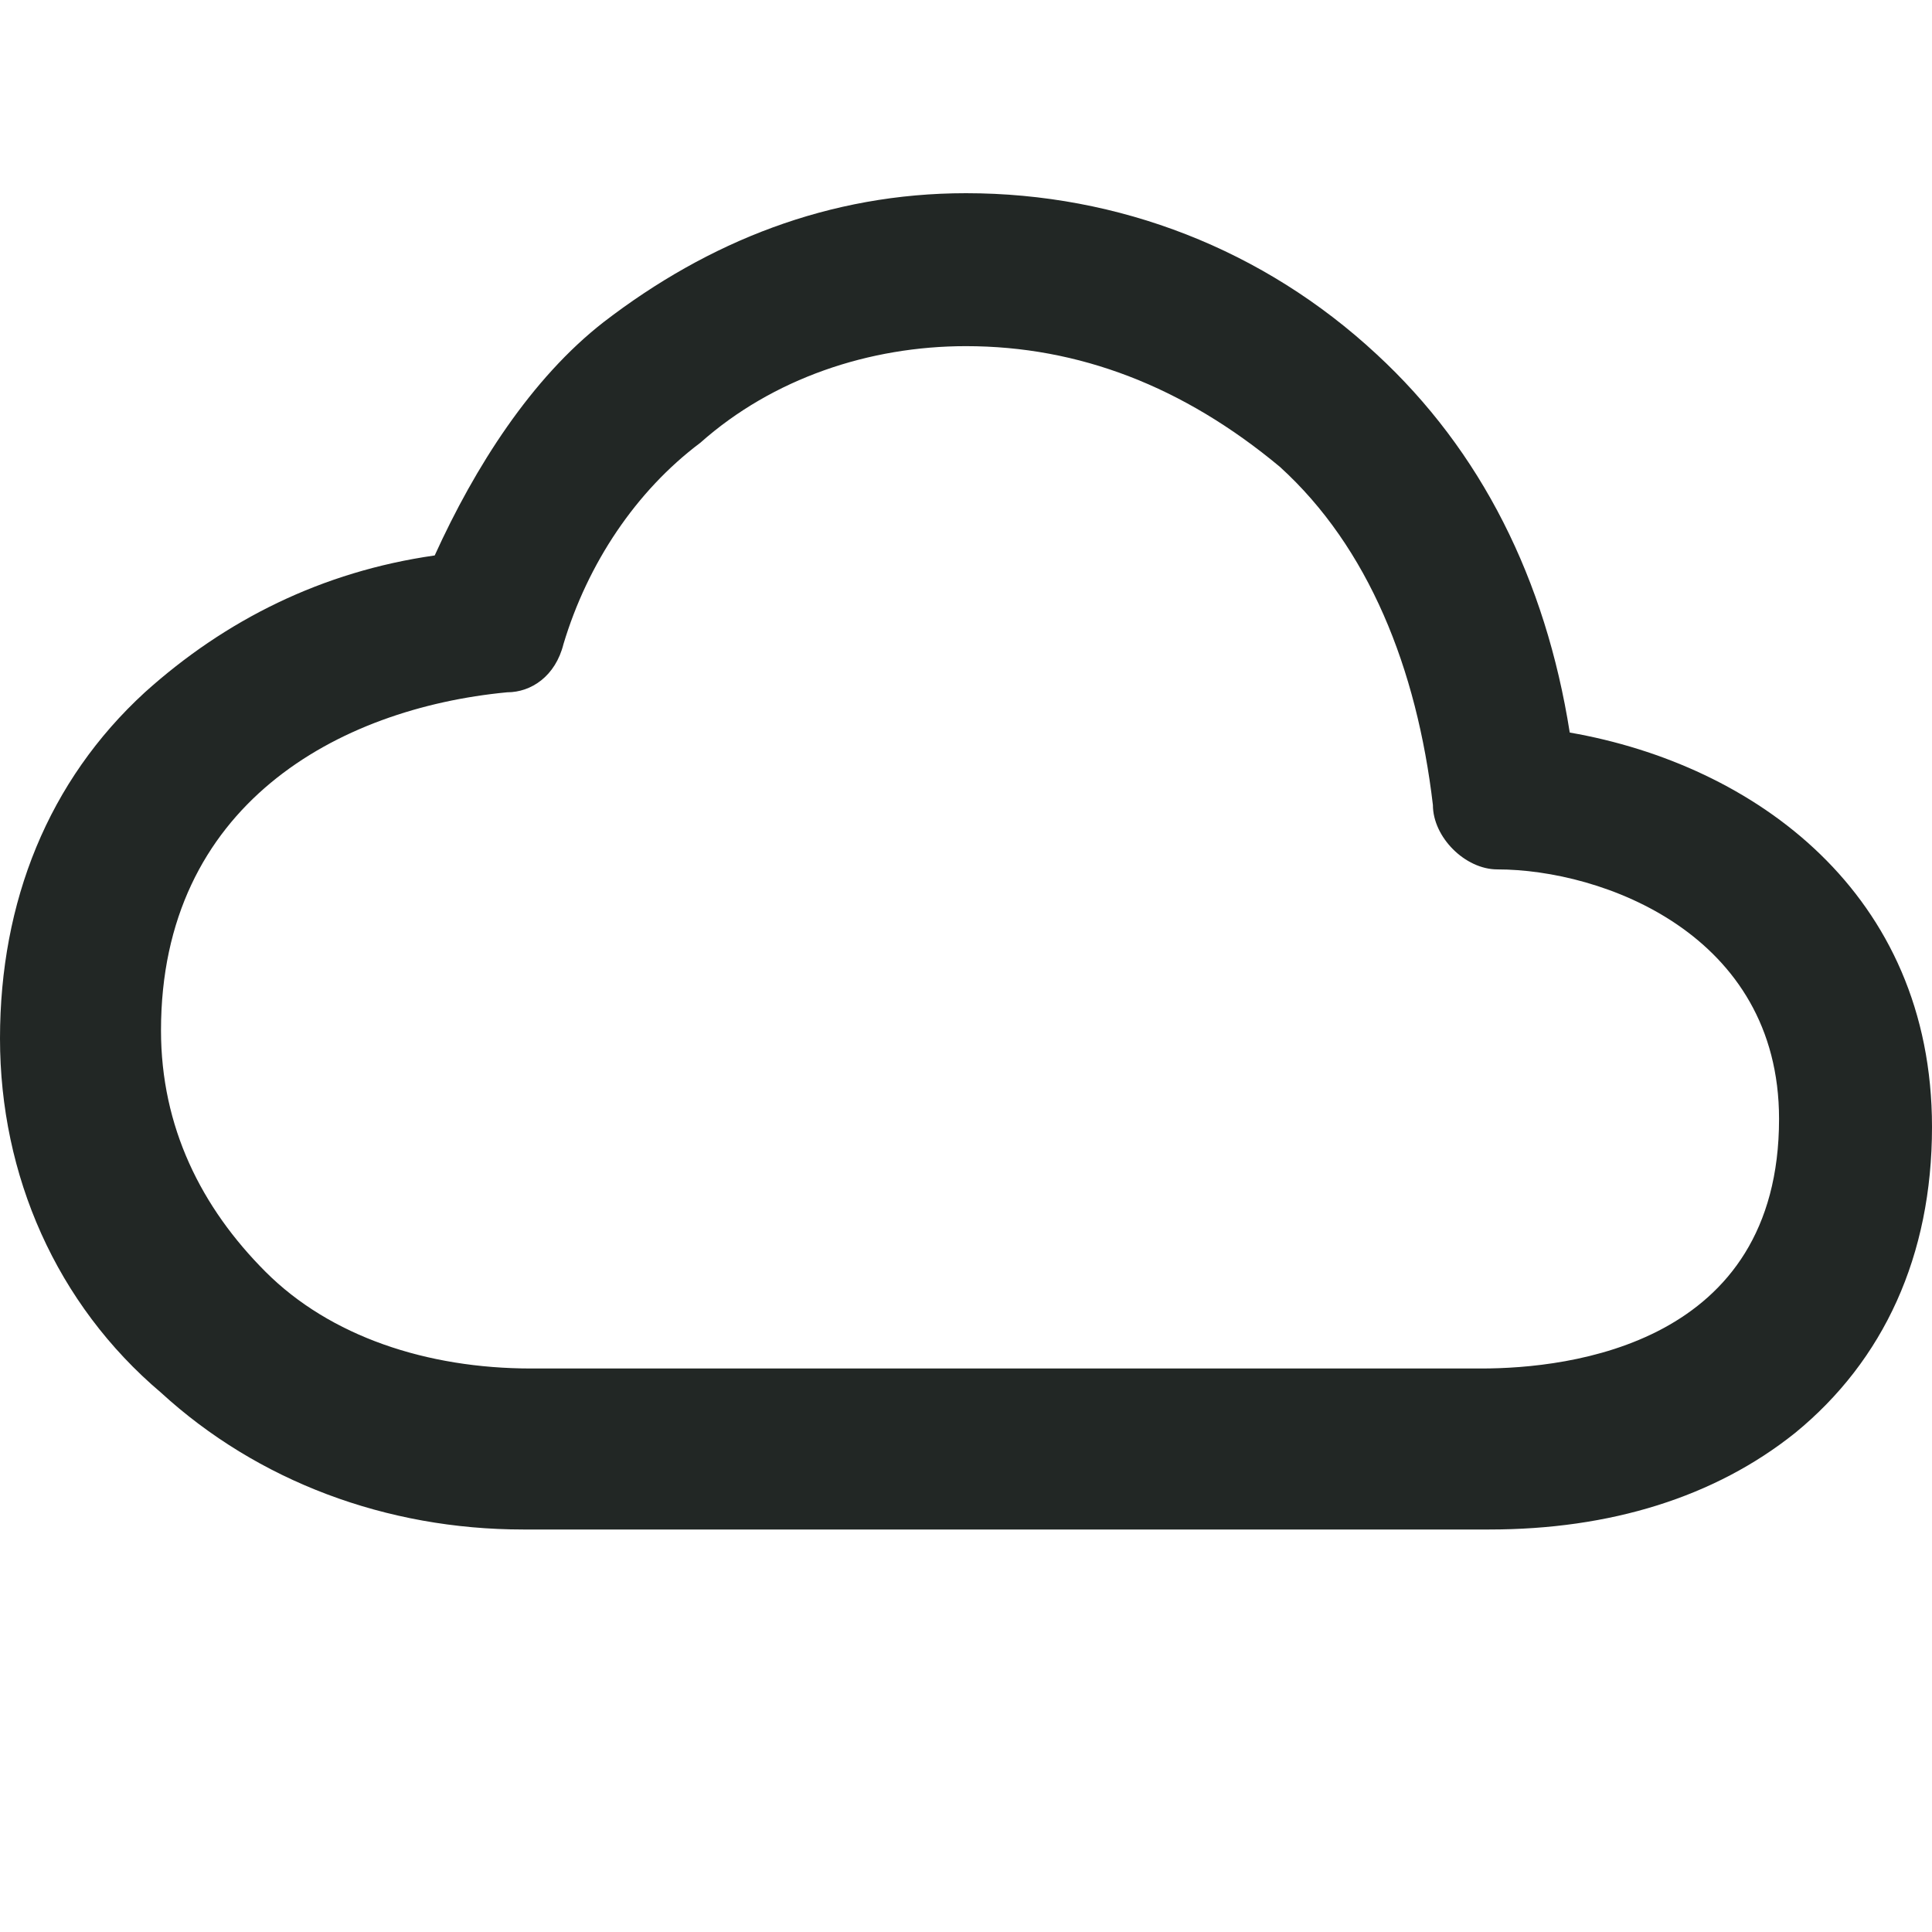 <?xml version="1.0" encoding="utf-8"?>
<!-- Generator: Adobe Illustrator 27.4.0, SVG Export Plug-In . SVG Version: 6.00 Build 0)  -->
<svg version="1.1" id="Lager_1" xmlns="http://www.w3.org/2000/svg" xmlns:xlink="http://www.w3.org/1999/xlink" x="0px" y="0px"
	 viewBox="0 0 24 24" style="enable-background:new 0 0 24 24;" xml:space="preserve">
<style type="text/css">
	.st0{fill:#222725;}
</style>
<path class="st0" d="M18.5,19h-12c-1.7,0-3.3-0.6-4.5-1.7C0.7,16.2,0,14.6,0,12.9c0-1.7,0.6-3.2,1.8-4.3C2.8,7.7,4,7.1,5.4,6.9
	C5.9,5.8,6.6,4.7,7.5,4c1.3-1,2.8-1.6,4.5-1.6c1.9,0,3.7,0.7,5.1,2c1.3,1.2,2.1,2.8,2.4,4.7c2.3,0.4,4.5,2,4.5,4.9
	c0,1.6-0.6,2.9-1.7,3.8C21.3,18.6,20,19,18.5,19z M12,4.3c-1.2,0-2.4,0.4-3.3,1.2C7.9,6.1,7.3,7,7,8C6.9,8.4,6.6,8.6,6.3,8.6
	C4.2,8.8,2,10,2,12.8c0,1.2,0.5,2.2,1.3,3c0.8,0.8,2,1.2,3.3,1.2h11.8c1.1,0,3.7-0.3,3.7-3.1c0-2.3-2.2-3.1-3.5-3.1
	c-0.4,0-0.8-0.4-0.8-0.8c-0.2-1.7-0.8-3.2-1.9-4.2C14.7,4.8,13.4,4.3,12,4.3z"/>
</svg>
